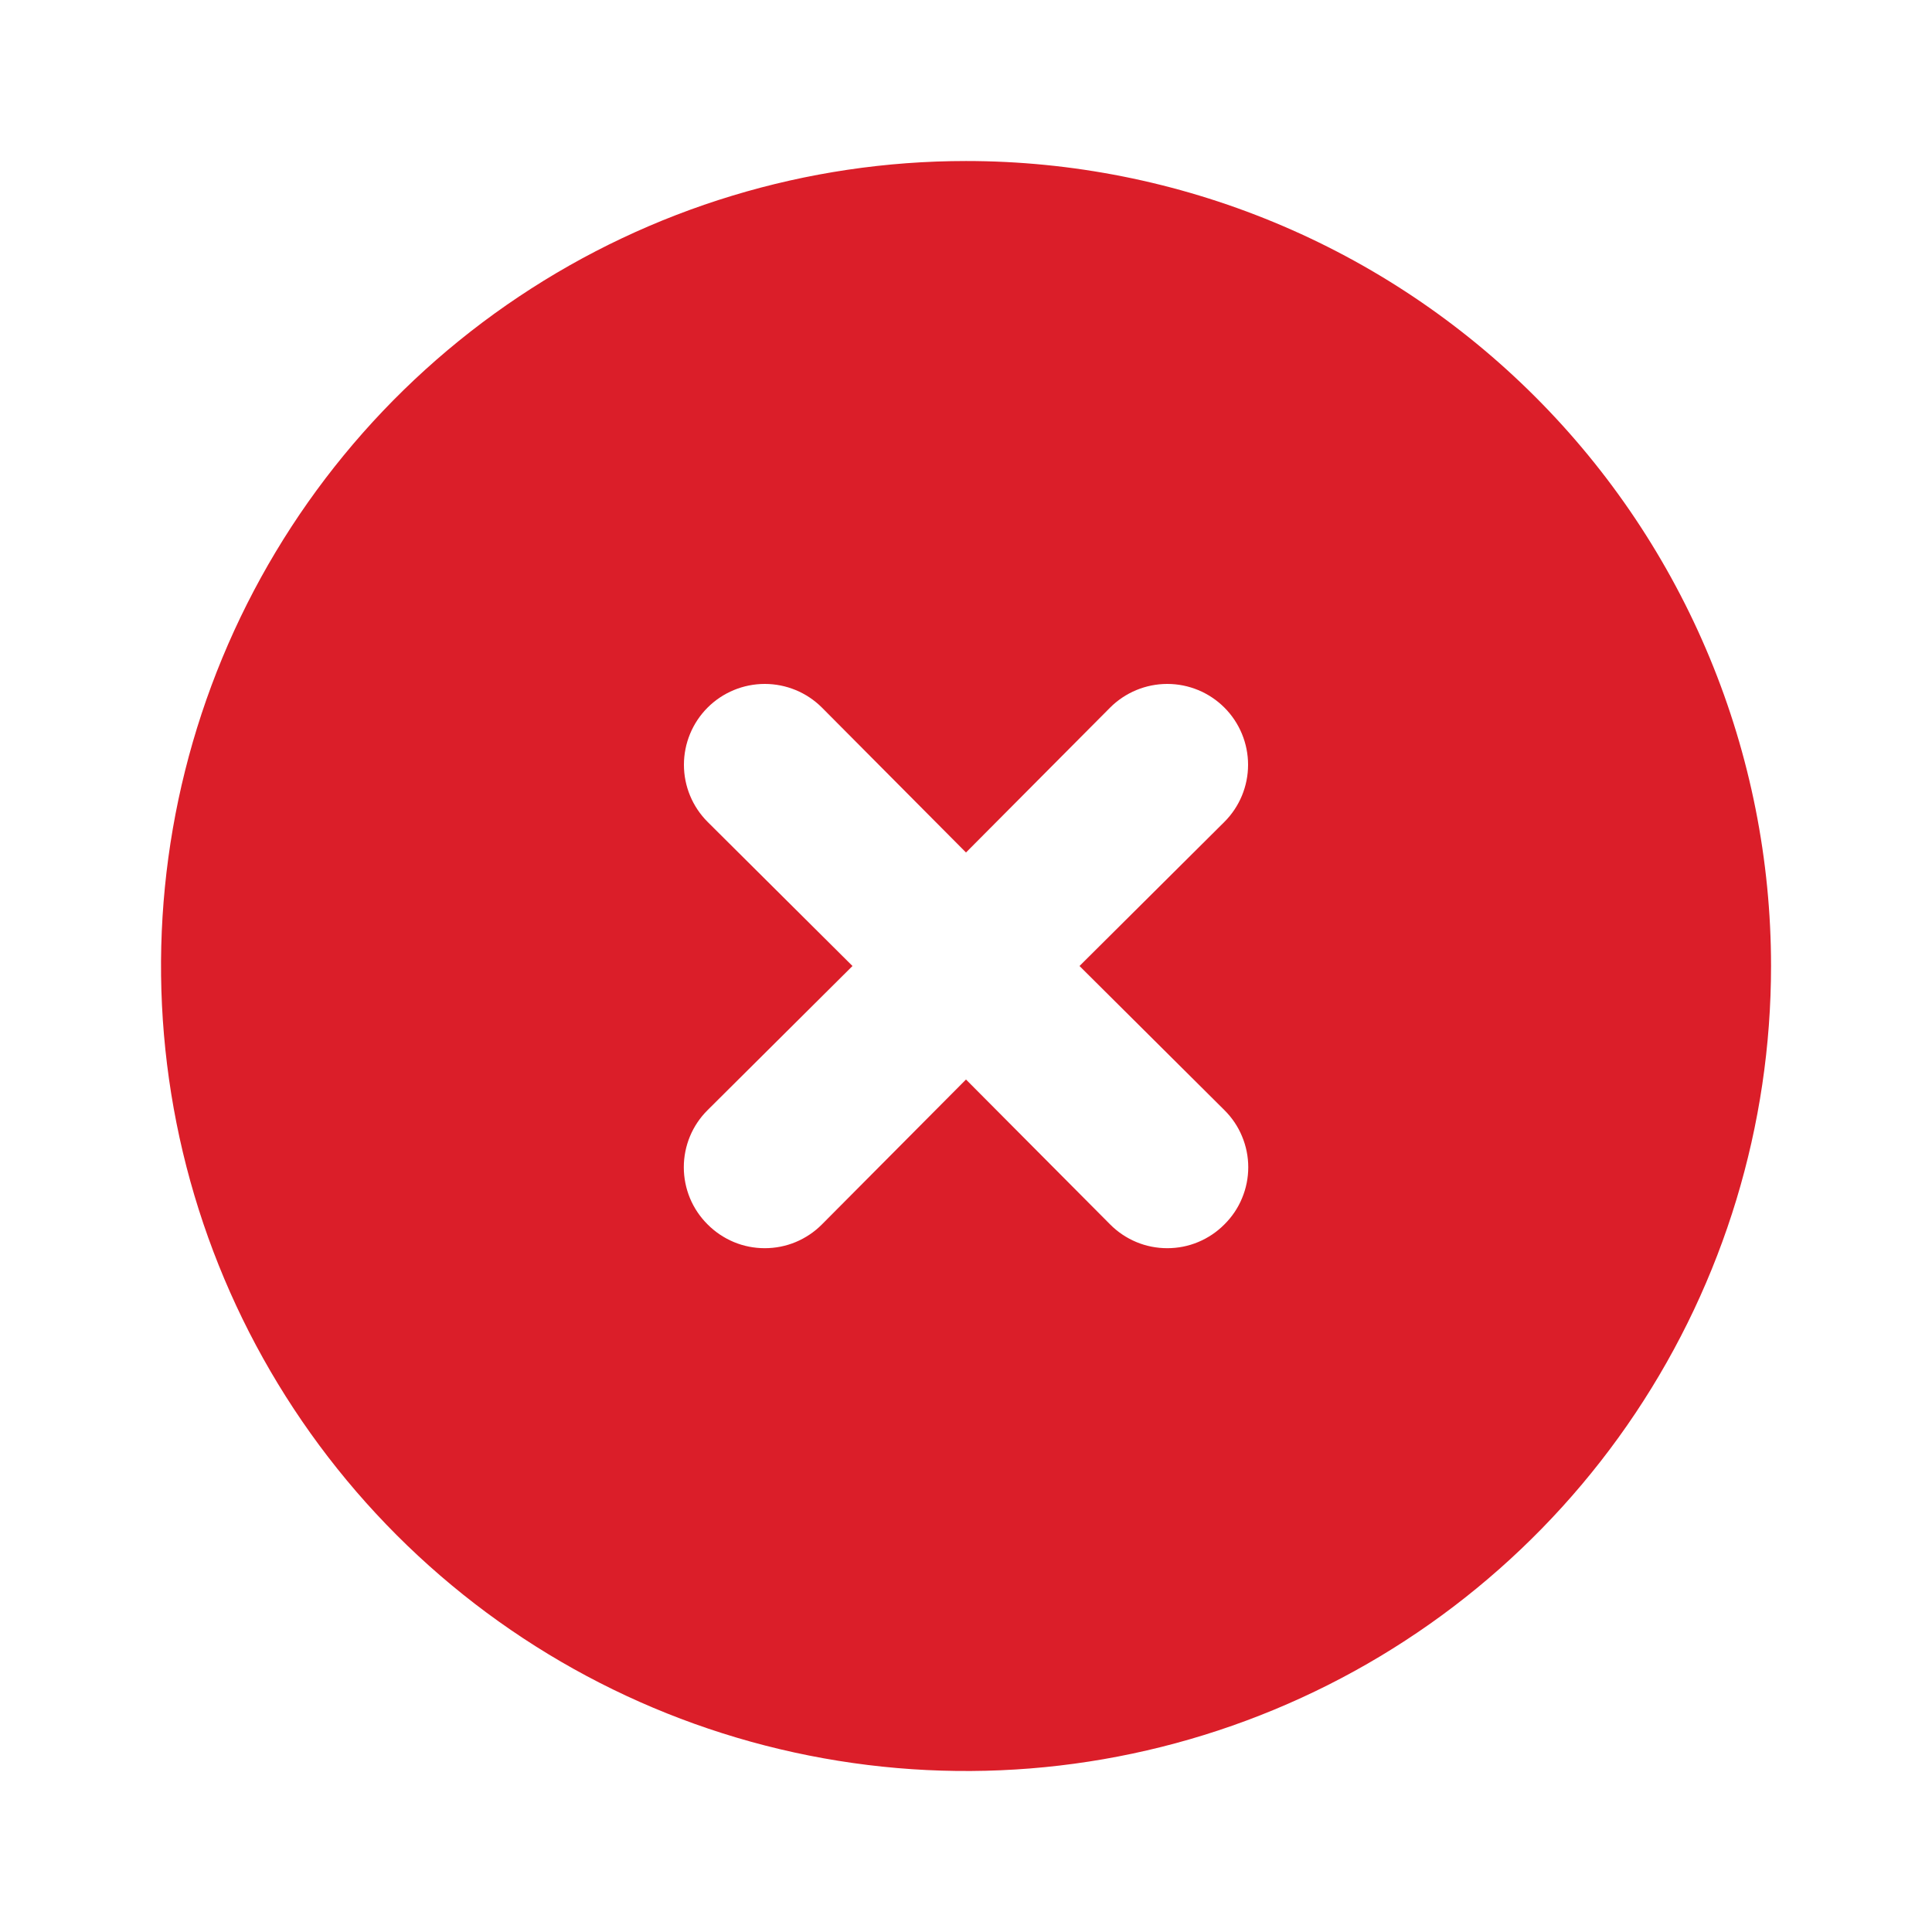 <svg width="32" height="32" viewBox="0 0 32 32" fill="none" xmlns="http://www.w3.org/2000/svg">
<g id="cross">
<path id="Vector" d="M16 2.667C13.363 2.667 10.785 3.449 8.593 4.914C6.4 6.379 4.691 8.461 3.682 10.898C2.673 13.334 2.409 16.015 2.923 18.601C3.438 21.188 4.708 23.563 6.572 25.428C8.437 27.293 10.813 28.563 13.399 29.077C15.986 29.592 18.666 29.328 21.103 28.318C23.539 27.309 25.622 25.6 27.087 23.408C28.552 21.215 29.334 18.637 29.334 16C29.334 14.249 28.989 12.515 28.319 10.898C27.649 9.28 26.666 7.81 25.428 6.572C24.19 5.334 22.721 4.352 21.103 3.682C19.485 3.012 17.751 2.667 16 2.667ZM20.28 18.387C20.405 18.511 20.505 18.658 20.572 18.821C20.64 18.983 20.675 19.157 20.675 19.333C20.675 19.509 20.64 19.684 20.572 19.846C20.505 20.009 20.405 20.156 20.28 20.28C20.156 20.405 20.009 20.504 19.846 20.572C19.684 20.64 19.51 20.674 19.334 20.674C19.158 20.674 18.983 20.64 18.821 20.572C18.658 20.504 18.511 20.405 18.387 20.28L16 17.88L13.614 20.28C13.49 20.405 13.342 20.504 13.18 20.572C13.017 20.64 12.843 20.674 12.667 20.674C12.491 20.674 12.317 20.64 12.154 20.572C11.992 20.504 11.844 20.405 11.72 20.28C11.595 20.156 11.496 20.009 11.428 19.846C11.361 19.684 11.326 19.509 11.326 19.333C11.326 19.157 11.361 18.983 11.428 18.821C11.496 18.658 11.595 18.511 11.72 18.387L14.12 16L11.72 13.613C11.469 13.362 11.328 13.022 11.328 12.667C11.328 12.312 11.469 11.971 11.72 11.72C11.971 11.469 12.312 11.328 12.667 11.328C13.022 11.328 13.363 11.469 13.614 11.72L16 14.12L18.387 11.72C18.638 11.469 18.979 11.328 19.334 11.328C19.689 11.328 20.029 11.469 20.28 11.72C20.531 11.971 20.672 12.312 20.672 12.667C20.672 13.022 20.531 13.362 20.28 13.613L17.88 16L20.28 18.387Z" fill="#DB1E29"/>
</g>
</svg>
